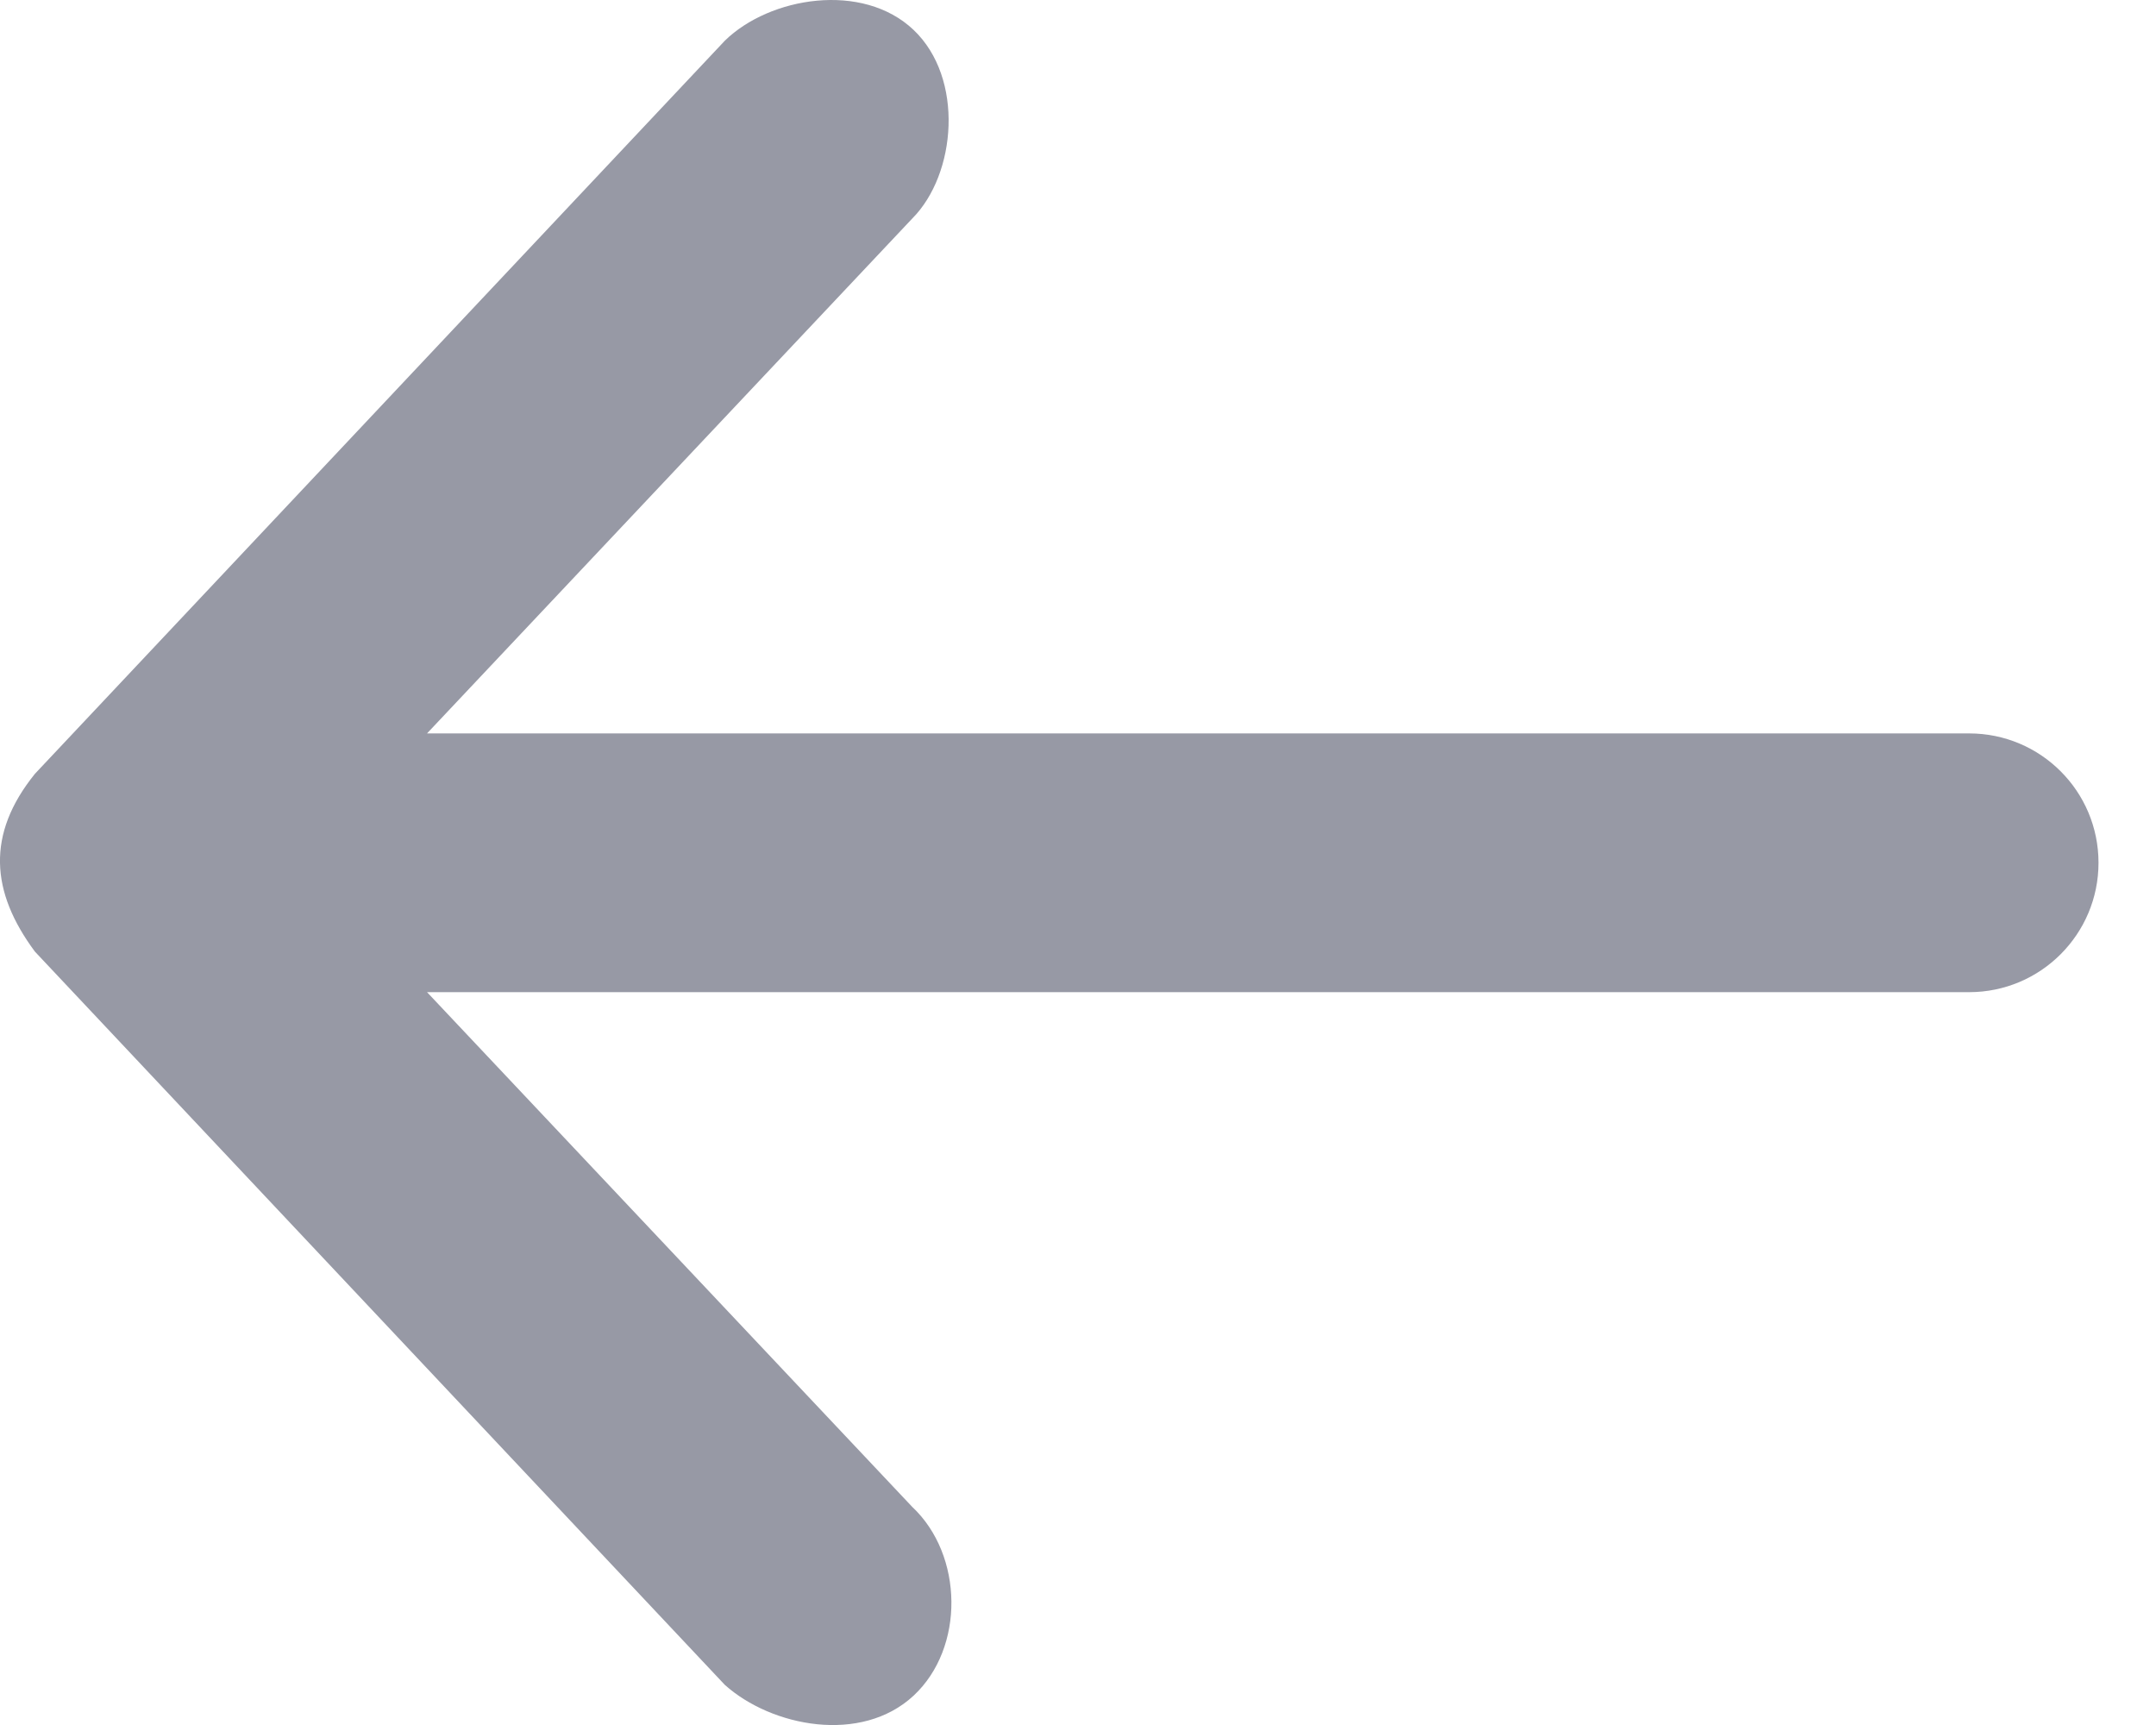 <?xml version="1.0" encoding="UTF-8"?>
<svg width="15px" height="12px" viewBox="0 0 15 12" version="1.1" xmlns="http://www.w3.org/2000/svg" xmlns:xlink="http://www.w3.org/1999/xlink">
    <!-- Generator: Sketch 54.1 (76490) - https://sketchapp.com -->
    <title>Path Copy</title>
    <desc>Created with Sketch.</desc>
    <g id="Page-1" stroke="none" stroke-width="1" fill="none" fill-rule="evenodd">
        <g id="Главная" transform="translate(-1010, -1221)" fill="#9799A5" fill-rule="nonzero">
            <g id="Group-24" transform="translate(365, 1212)">
                <g id="Group-23">
                    <g id="Group-22" transform="translate(529, 6)">
                        <path d="M125.557,14.721 C125.231,15.013 124.608,15.134 124.244,14.796 C123.886,14.463 123.897,13.817 124.253,13.483 L127.629,9.902 L116.9,9.902 C116.403,9.902 116,9.499 116,9.002 C116,8.504 116.403,8.102 116.9,8.102 L127.629,8.102 L124.253,4.52 C123.946,4.212 123.89,3.544 124.244,3.208 C124.599,2.871 125.245,2.978 125.557,3.283 L130.357,8.383 C130.697,8.804 130.665,9.205 130.357,9.62 L125.557,14.721 Z" id="Path-Copy" transform="translate(123.3, 9) scale(-1, 1) translate(-123.3, -9) "></path>
                    </g>
                </g>
            </g>
        </g>
    </g>
</svg>